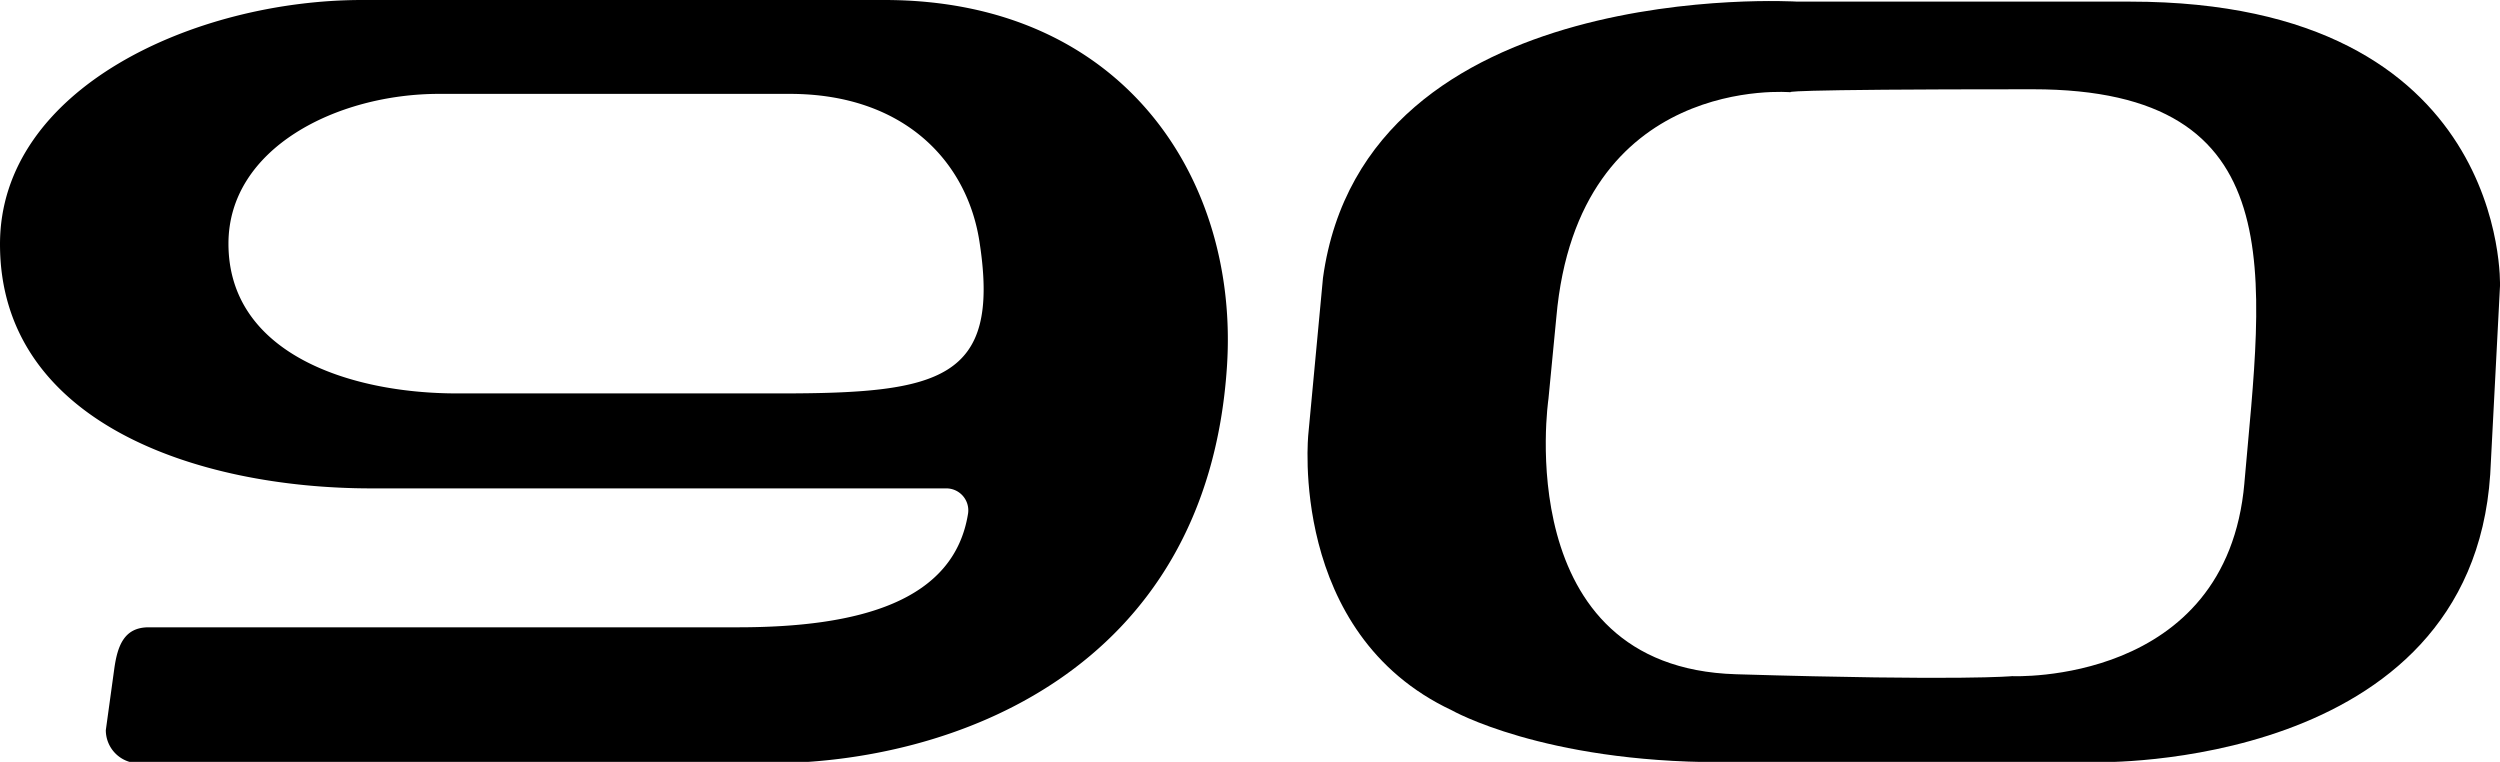 <?xml-stylesheet type="text/css" href="vehicle-badge-colors.css" ?>
<svg xmlns="http://www.w3.org/2000/svg" viewBox="0 0 92.14 28.08">
<path class="lettering-light" d="M32.59,0H13.35C7.19,0,0,3.25,0,9c0,6.56,7.25,9,13.69,9H34.87a.81.81,0,0,1,.81.92c-.51,3.24-4,4.2-8.48,4.2H5.48c-.9,0-1.15.67-1.27,1.54l-.31,2.25a1.22,1.22,0,0,0,1.22,1.22H28.36c6.62,0,16.11-3.3,16.86-14.61C45.68,6.63,41.42,0,32.59,0ZM28.76,14.5H16.85c-4,0-8.43-1.49-8.43-5.52,0-3.52,4-5.52,7.76-5.52H29.11c4.22,0,6.57,2.51,7,5.52C36.87,14,34.63,14.5,28.76,14.5Z"/>
<path class="lettering-light" d="M78.51.06c-14,0-12.27,0-12.27,0S50.3-.92,48.76,10.24L48.22,16s-.76,7.34,5.29,10.18c0,0,3.35,1.91,9.89,1.91H77.28s13.78.32,14.5-10.61l.36-6.94S92.5.06,78.51.06Zm4.21,17.74c-.65,7.48-8.56,7.12-8.56,7.12s-1.8.18-10.18-.07S57.07,14.7,57.07,14.7l.29-3C58.15,2.68,66,3.4,66,3.4s-.76-.11,8.92-.11S83.38,10.17,82.72,17.79Z"/>
</svg>
